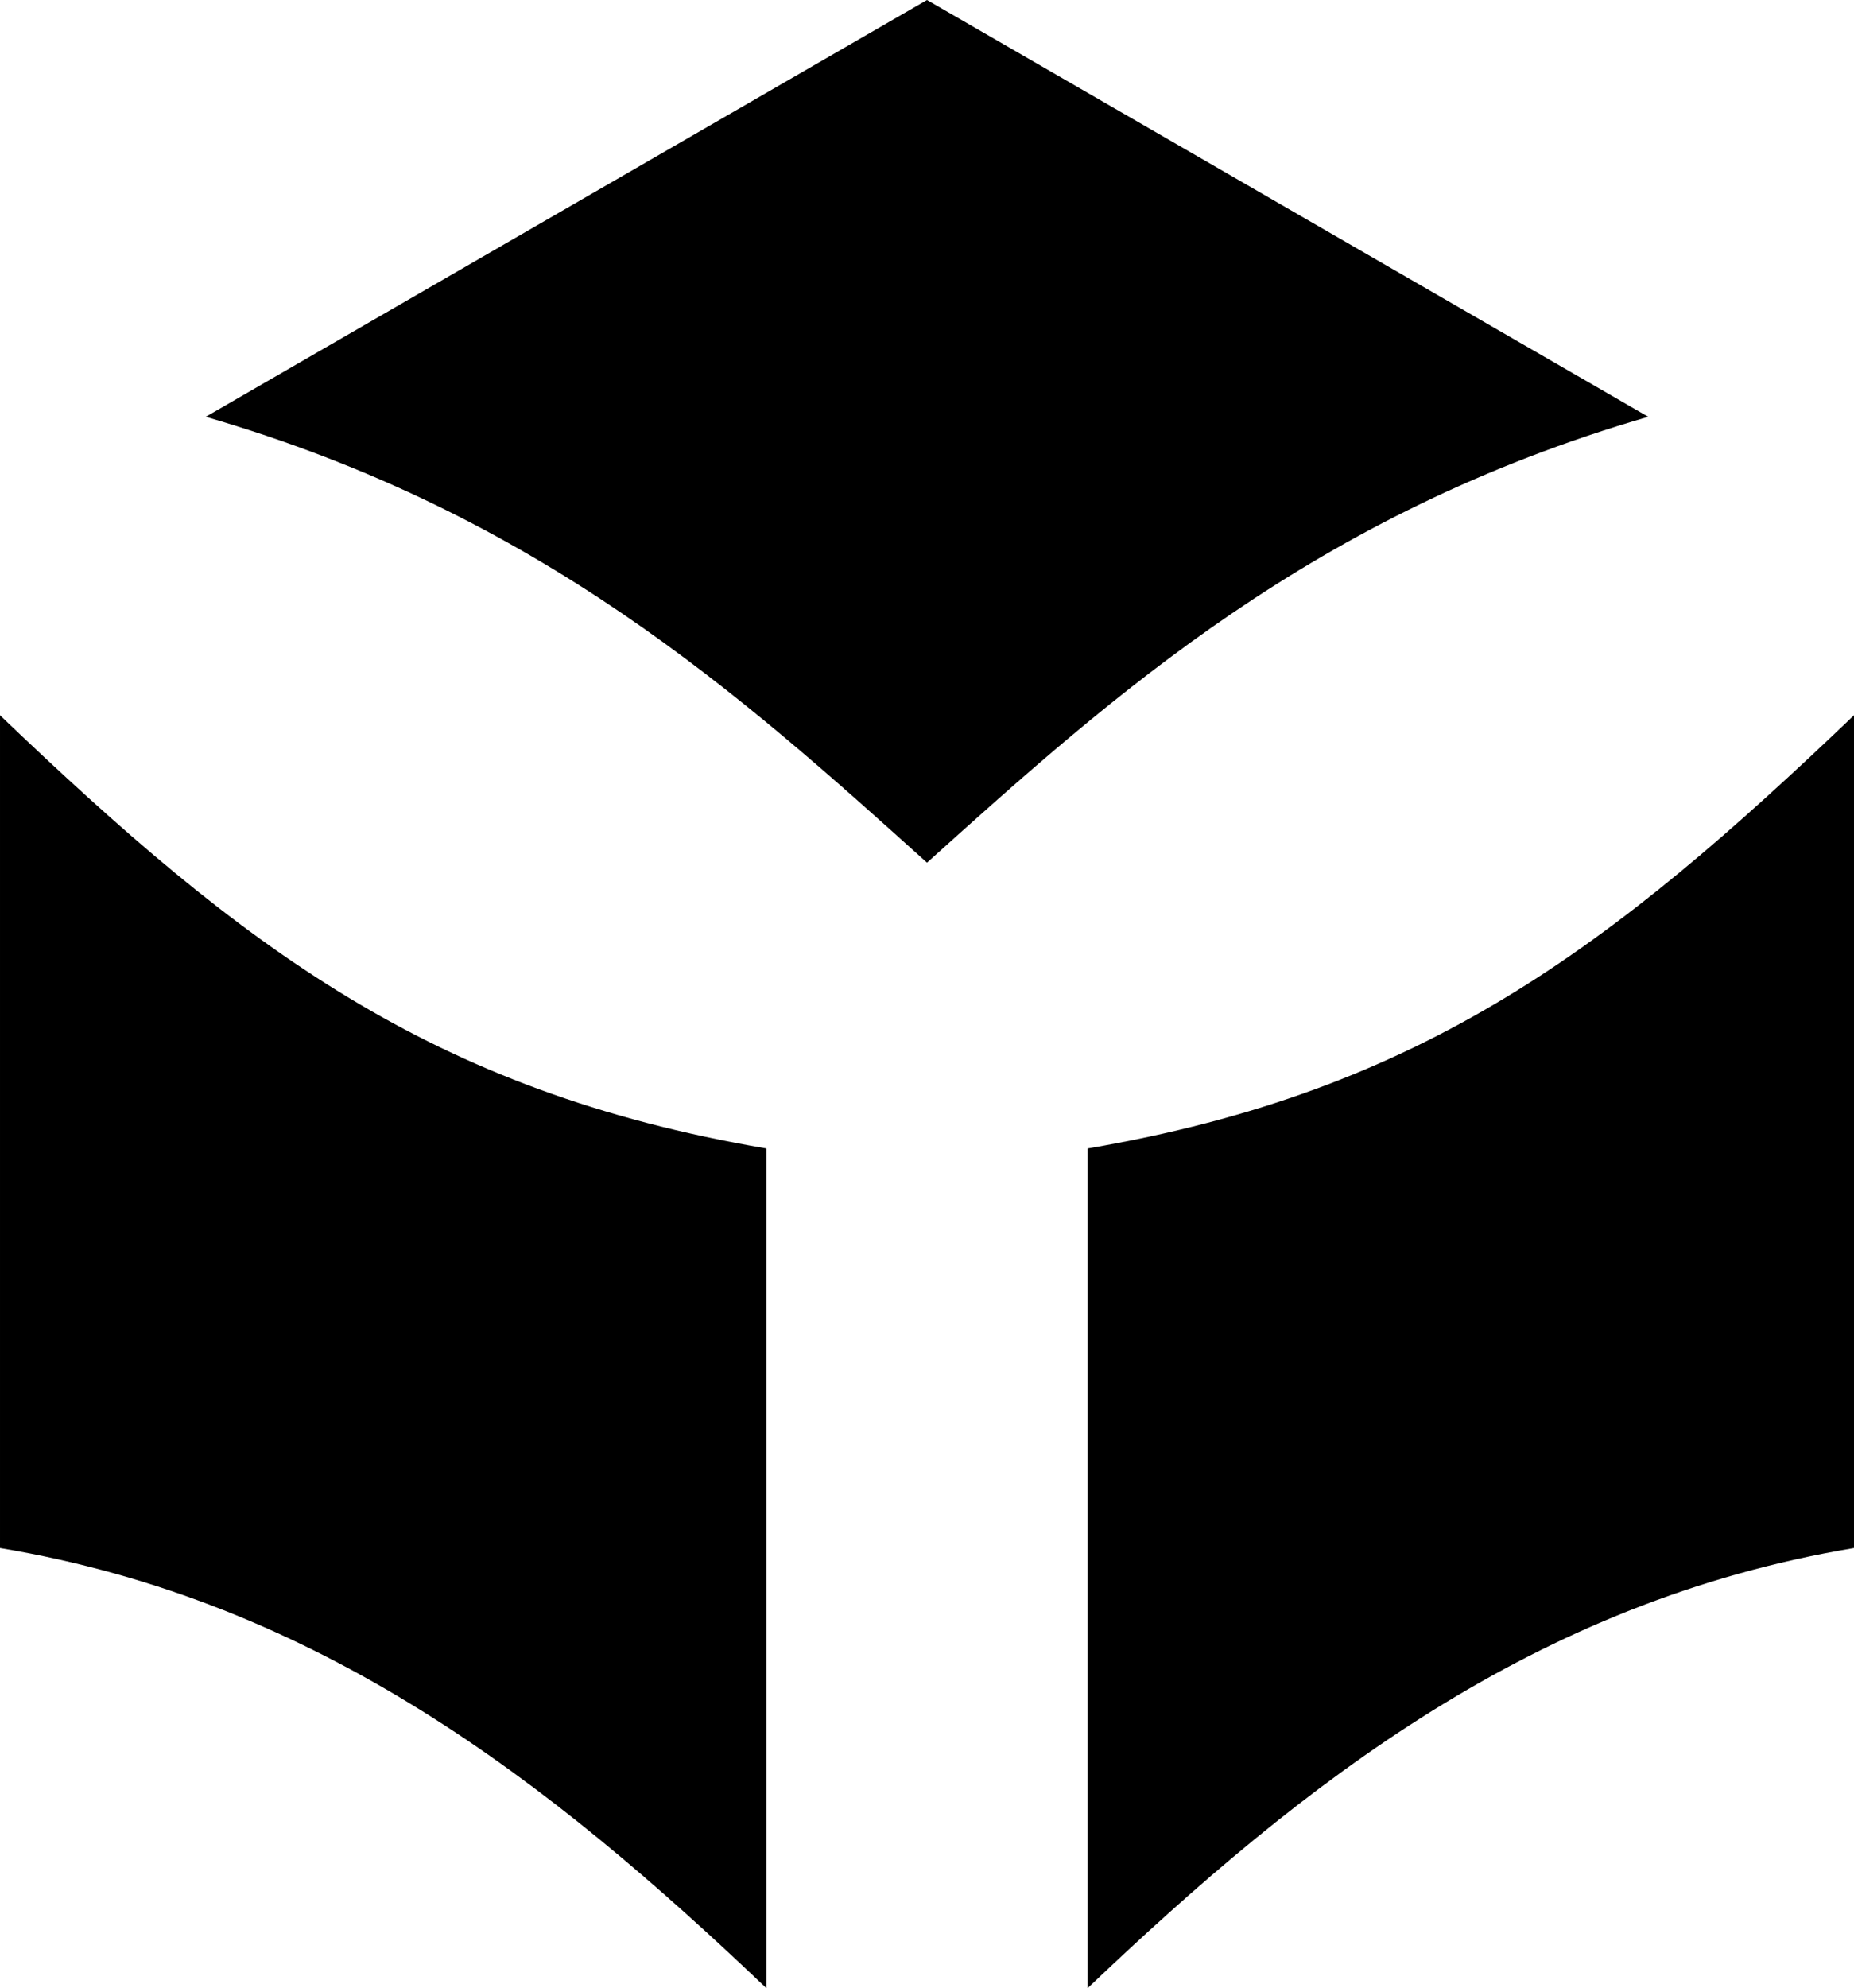 <?xml version="1.0" encoding="UTF-8" standalone="no"?>
<svg
   version="1.1"
   viewBox="0 0 340.172 364.551"
   height="102.884mm"
   width="96.004mm"
   id="svg1"
   xmlns="http://www.w3.org/2000/svg"
   xmlns:svg="http://www.w3.org/2000/svg">
  <defs
     id="defs1" />
  <path
     d="M 170.086,0 37.75,76.424 c 61.273,17.79 98.125,50.975 132.336,81.758 34.211,-30.782 71.062,-63.968 132.336,-81.758 z M 0,131.158 v 152.699 c 58.508,9.779 100.802,42.799 140.604,80.693 V 210.588 C 78.97,200.093 44.483,173.675 0,131.158 Z m 340.172,0 c -44.483,42.517 -78.97,68.935 -140.604,79.43 v 153.963 c 39.802,-37.895 82.096,-70.915 140.604,-80.693 z"
     id="path1" />
</svg>
